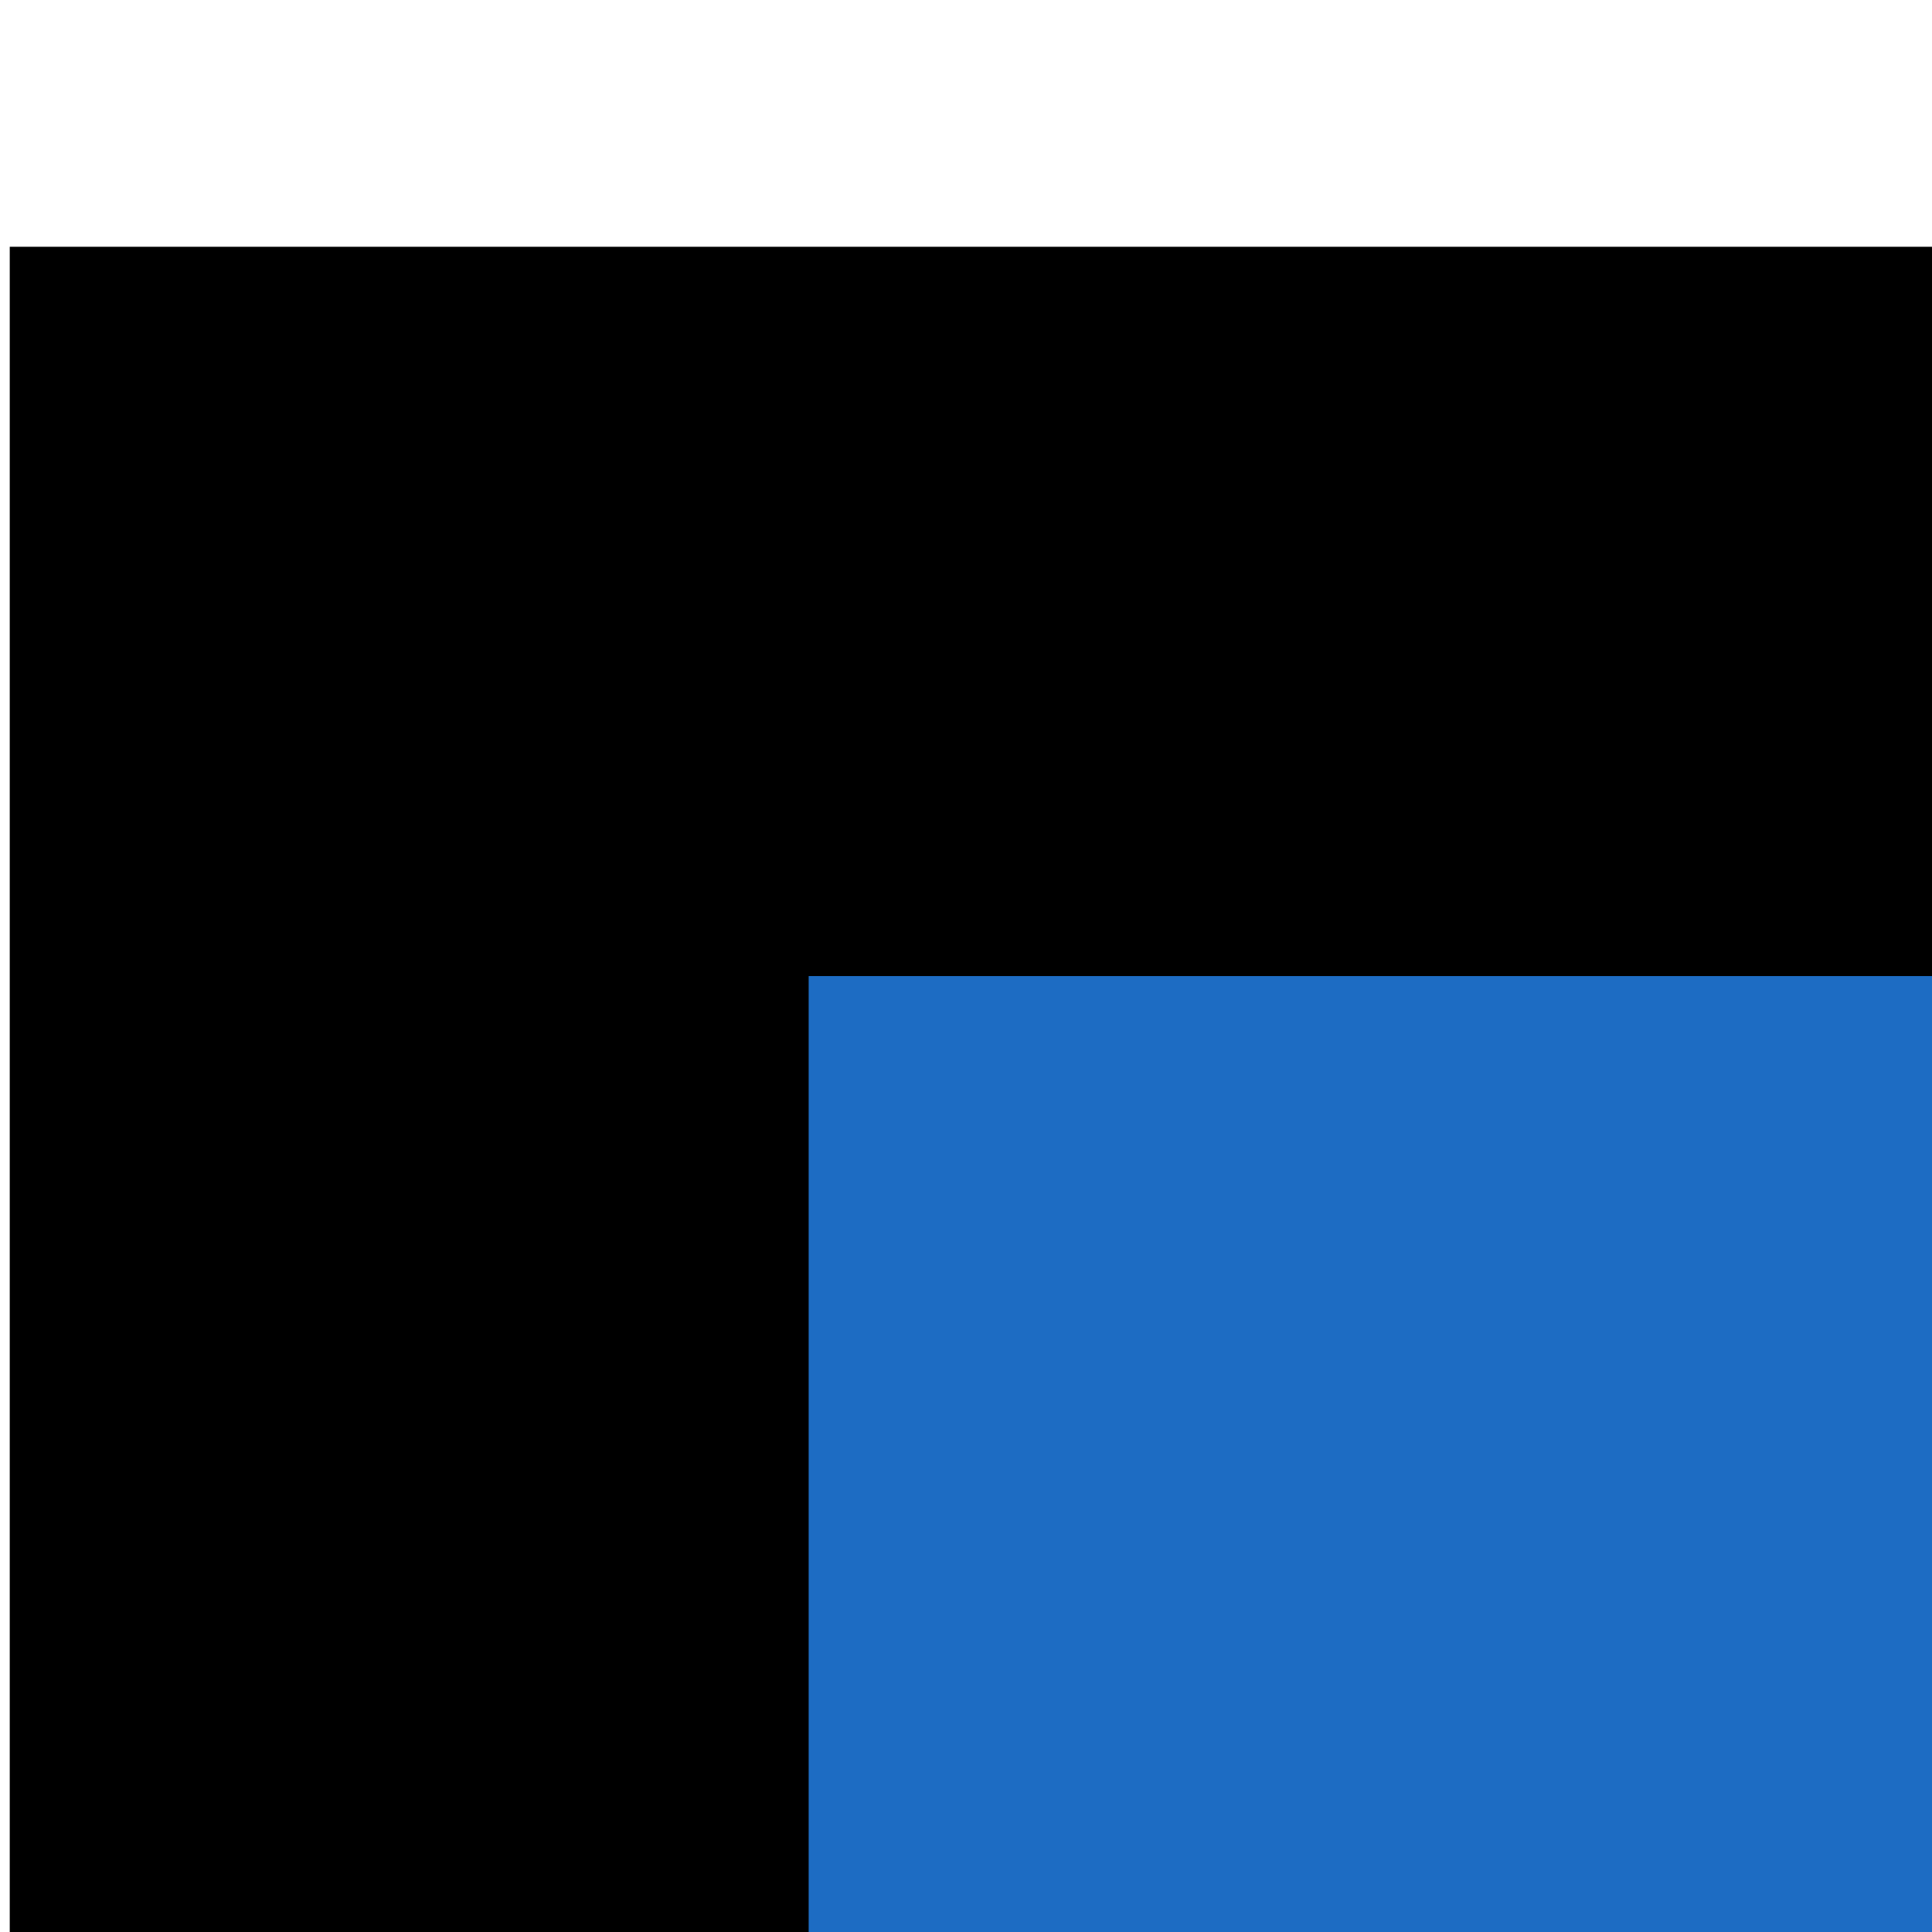 <?xml version="1.0" encoding="UTF-8" standalone="no"?>
<!-- Created with Inkscape (http://www.inkscape.org/) -->

<svg
   xmlns:dc="http://purl.org/dc/elements/1.1/"
   xmlns:cc="http://creativecommons.org/ns#"
   xmlns:rdf="http://www.w3.org/1999/02/22-rdf-syntax-ns#"
   xmlns:svg="http://www.w3.org/2000/svg"
   xmlns="http://www.w3.org/2000/svg"
   xmlns:sodipodi="http://sodipodi.sourceforge.net/DTD/sodipodi-0.dtd"
   xmlns:inkscape="http://www.inkscape.org/namespaces/inkscape"
   width="64"
   height="64"
   viewBox="0 0 16.933 16.933"
   version="1.1"
   id="svg8"
   inkscape:version="0.92.2 (5c3e80d, 2017-08-06)"
   sodipodi:docname="icon.svg"
   inkscape:export-filename="D:\Dropbox\Projects\pyxel2tiled\assets\favicon.png"
   inkscape:export-xdpi="90.040001"
   inkscape:export-ydpi="90.040001">
  <defs
     id="defs2" />
  <sodipodi:namedview
     id="base"
     pagecolor="#ffffff"
     bordercolor="#666666"
     borderopacity="1.0"
     inkscape:pageopacity="0.0"
     inkscape:pageshadow="2"
     inkscape:zoom="11.2"
     inkscape:cx="29.17307"
     inkscape:cy="31.590658"
     inkscape:document-units="px"
     inkscape:current-layer="layer1"
     showgrid="false"
     units="px"
     inkscape:window-width="2560"
     inkscape:window-height="1361"
     inkscape:window-x="-9"
     inkscape:window-y="-9"
     inkscape:window-maximized="1" />
  <g
     inkscape:label="Layer 1"
     inkscape:groupmode="layer"
     id="layer1"
     transform="translate(0,-280.067)">
    <flowRoot
       xml:space="preserve"
       id="flowRoot815"
       style="font-style:normal;font-variant:normal;font-weight:normal;font-stretch:normal;font-size:6.667px;line-height:1.25;font-family:sans-serif;-inkscape-font-specification:sans-serif;letter-spacing:0px;word-spacing:0px;fill:#000000;fill-opacity:1;stroke:#000000;stroke-width:0.956;stroke-miterlimit:4;stroke-dasharray:none;stroke-opacity:1"
       transform="matrix(1.277,0,0,1.277,-6.601,271.005)"><flowRegion
         id="flowRegion817"
         style="stroke:#000000;stroke-width:0.956;stroke-miterlimit:4;stroke-dasharray:none;stroke-opacity:1"><rect
           id="rect819"
           width="53.125"
           height="45.804"
           x="5.714"
           y="9.268"
           style="stroke:#000000;stroke-width:0.956;stroke-miterlimit:4;stroke-dasharray:none;stroke-opacity:1" /></flowRegion><flowPara
         id="flowPara821"
         style="font-style:normal;font-variant:normal;font-weight:normal;font-stretch:normal;font-family:Orbitron;-inkscape-font-specification:Orbitron;stroke:#000000;stroke-width:0.956;stroke-miterlimit:4;stroke-dasharray:none;stroke-opacity:1">P T</flowPara></flowRoot>    <flowRoot
       xml:space="preserve"
       id="flowRoot815-0"
       style="font-style:normal;font-variant:normal;font-weight:normal;font-stretch:normal;font-size:6.667px;line-height:1.25;font-family:sans-serif;-inkscape-font-specification:sans-serif;letter-spacing:0px;word-spacing:0px;fill:#1d6cc3;fill-opacity:1;stroke:#000000;stroke-width:0.553;stroke-miterlimit:4;stroke-dasharray:none;stroke-opacity:1;"
       transform="matrix(0.791,0,0,0.791,2.349,281.072)"><flowRegion
         id="flowRegion817-3"
         style="stroke:#000000;stroke-width:0.553;stroke-miterlimit:4;stroke-dasharray:none;stroke-opacity:1;fill:#1d6cc3;fill-opacity:1;"><rect
           id="rect819-7"
           width="53.125"
           height="45.804"
           x="5.714"
           y="9.268"
           style="stroke:#000000;stroke-width:0.553;stroke-miterlimit:4;stroke-dasharray:none;stroke-opacity:1;fill:#1d6cc3;fill-opacity:1;" /></flowRegion><flowPara
         id="flowPara821-6"
         style="font-style:normal;font-variant:normal;font-weight:normal;font-stretch:normal;font-family:Orbitron;-inkscape-font-specification:Orbitron;stroke:#1d6cc3;stroke-width:0.553;stroke-miterlimit:4;stroke-dasharray:none;stroke-opacity:1;fill:#1d6cc3;fill-opacity:1;">2</flowPara></flowRoot>  </g>
</svg>
